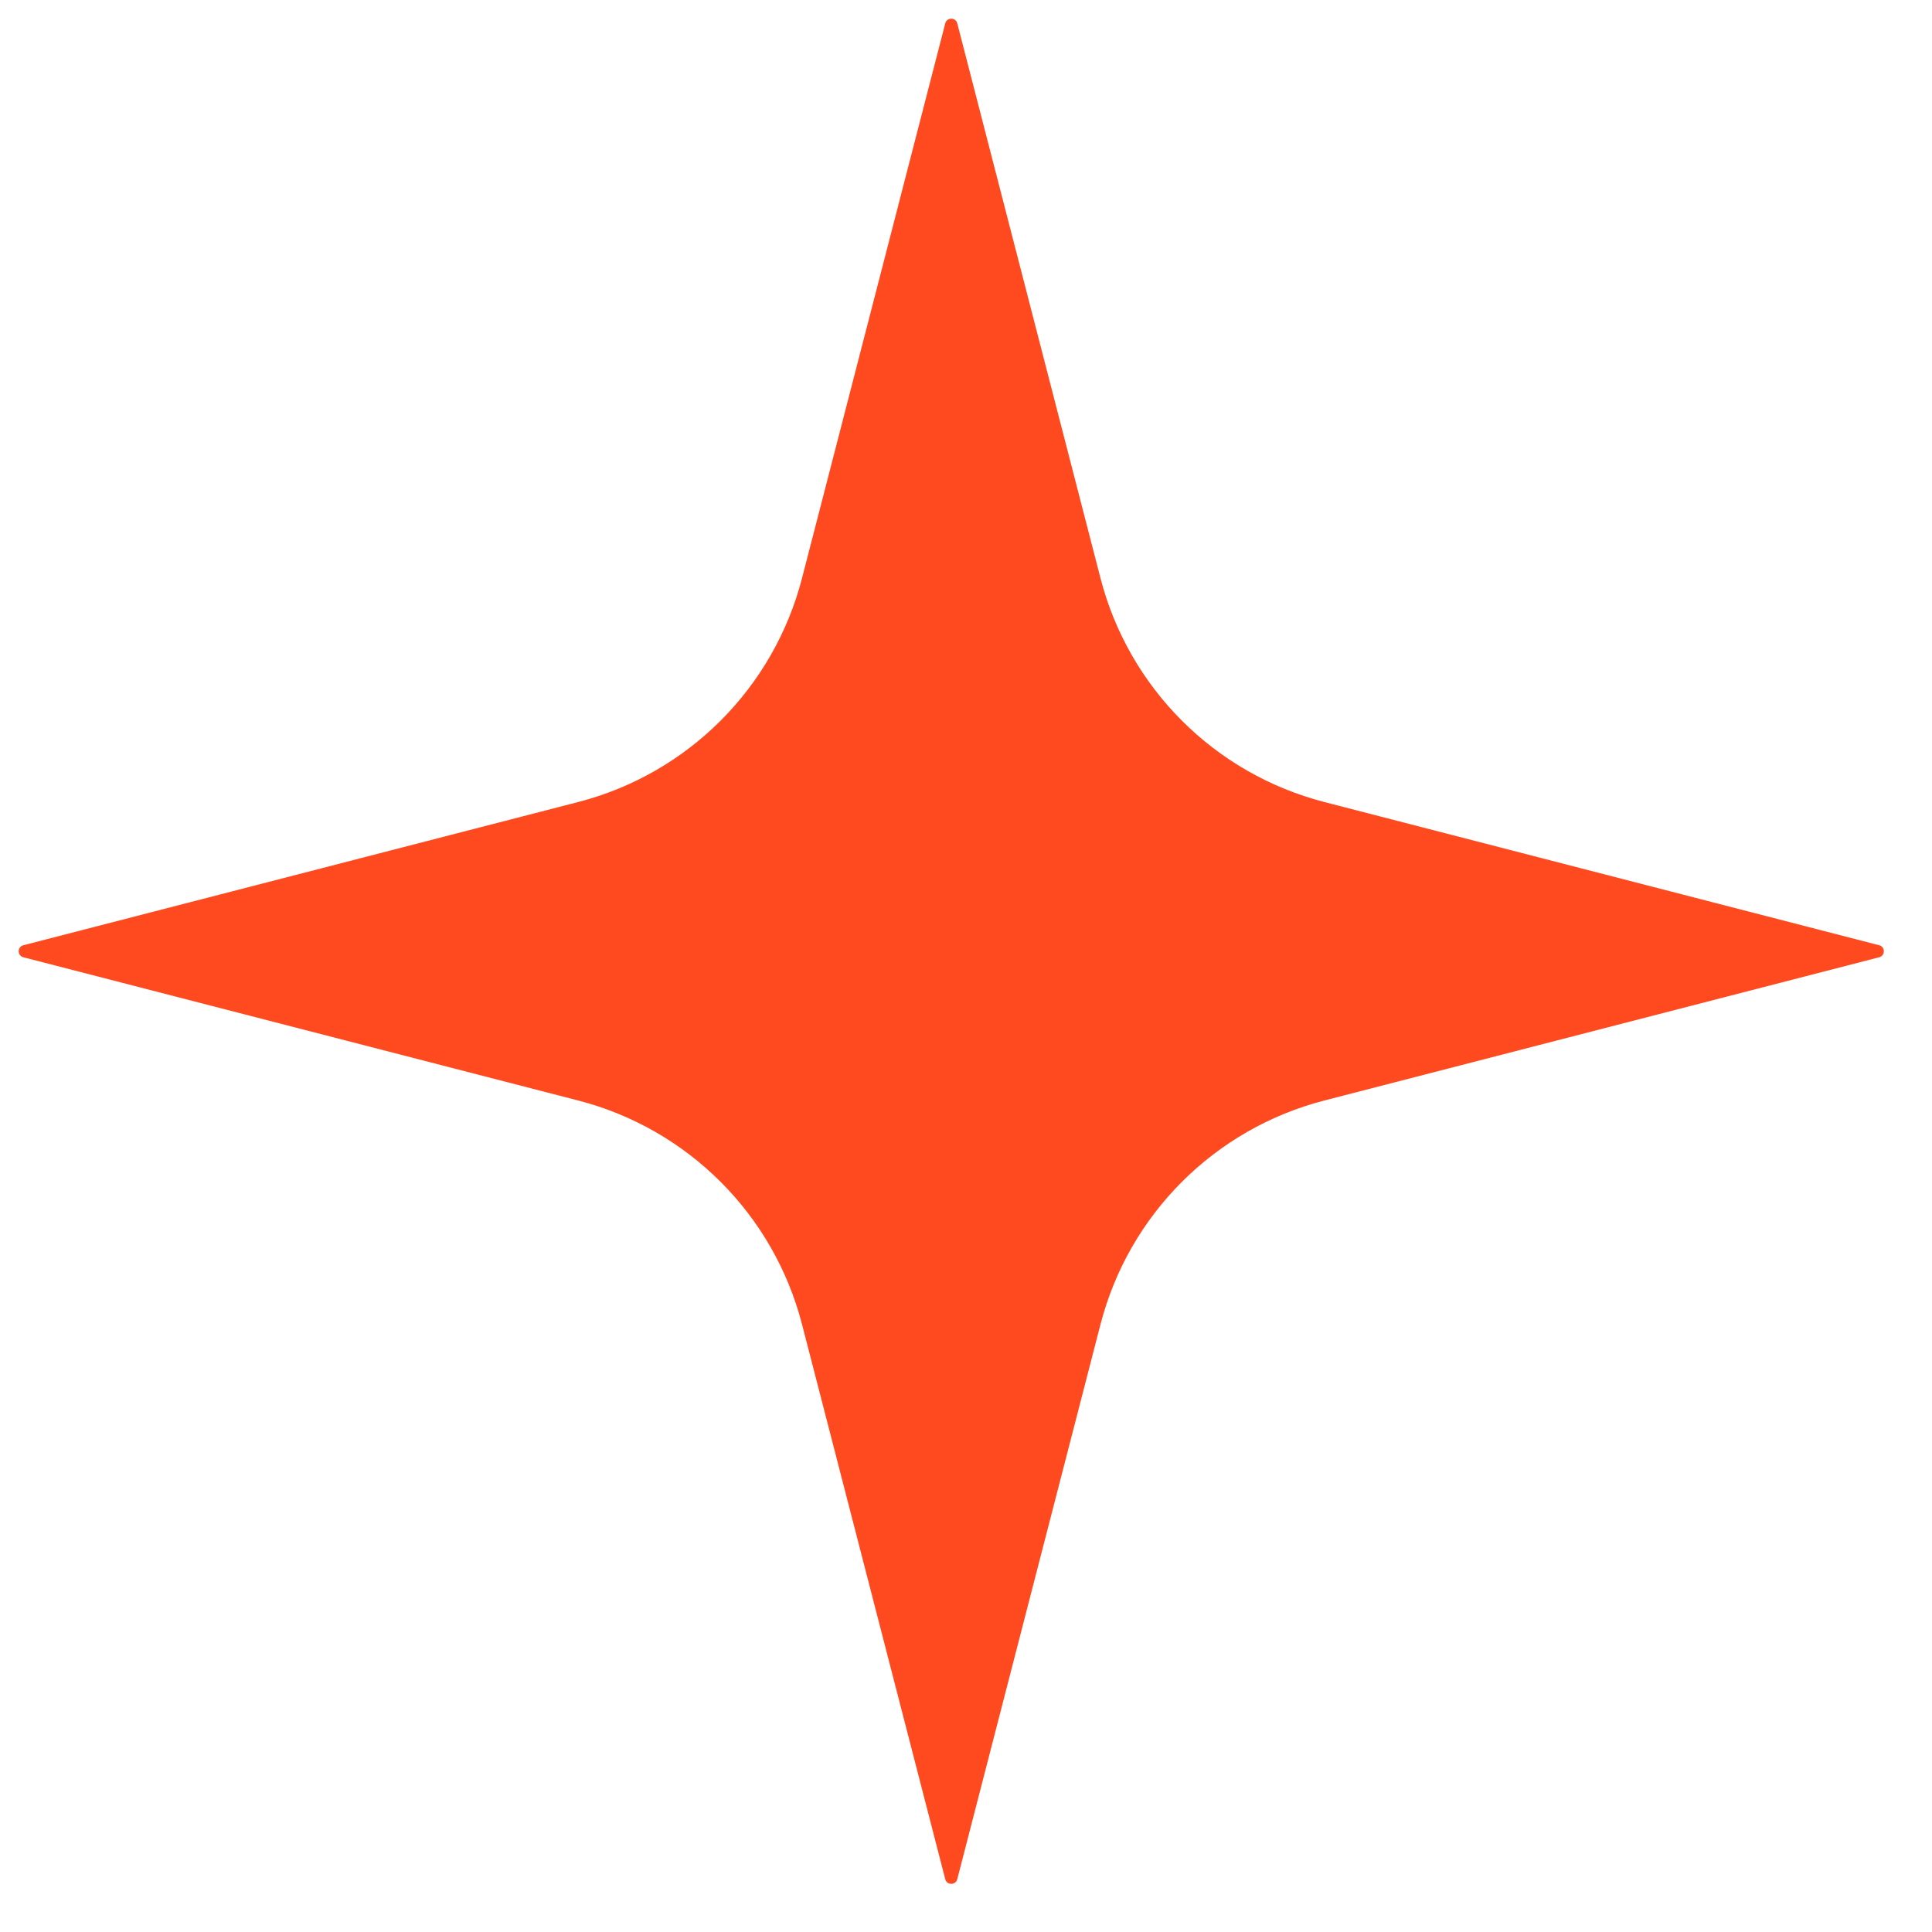<svg width="31" height="31" viewBox="0 0 31 31" fill="none" xmlns="http://www.w3.org/2000/svg">
<path d="M0.375 15.36C0.275 15.335 0.275 15.192 0.375 15.167L9.277 12.869C11.039 12.414 12.414 11.039 12.869 9.277L15.167 0.375C15.192 0.275 15.335 0.275 15.36 0.375L17.658 9.277C18.113 11.039 19.488 12.414 21.25 12.869L30.152 15.167C30.252 15.192 30.252 15.335 30.152 15.36L21.25 17.658C19.488 18.113 18.113 19.488 17.658 21.25L15.36 30.152C15.335 30.252 15.192 30.252 15.167 30.152L12.869 21.25C12.414 19.488 11.039 18.113 9.277 17.658L0.375 15.36Z" fill="#FF491F"/>
</svg>
